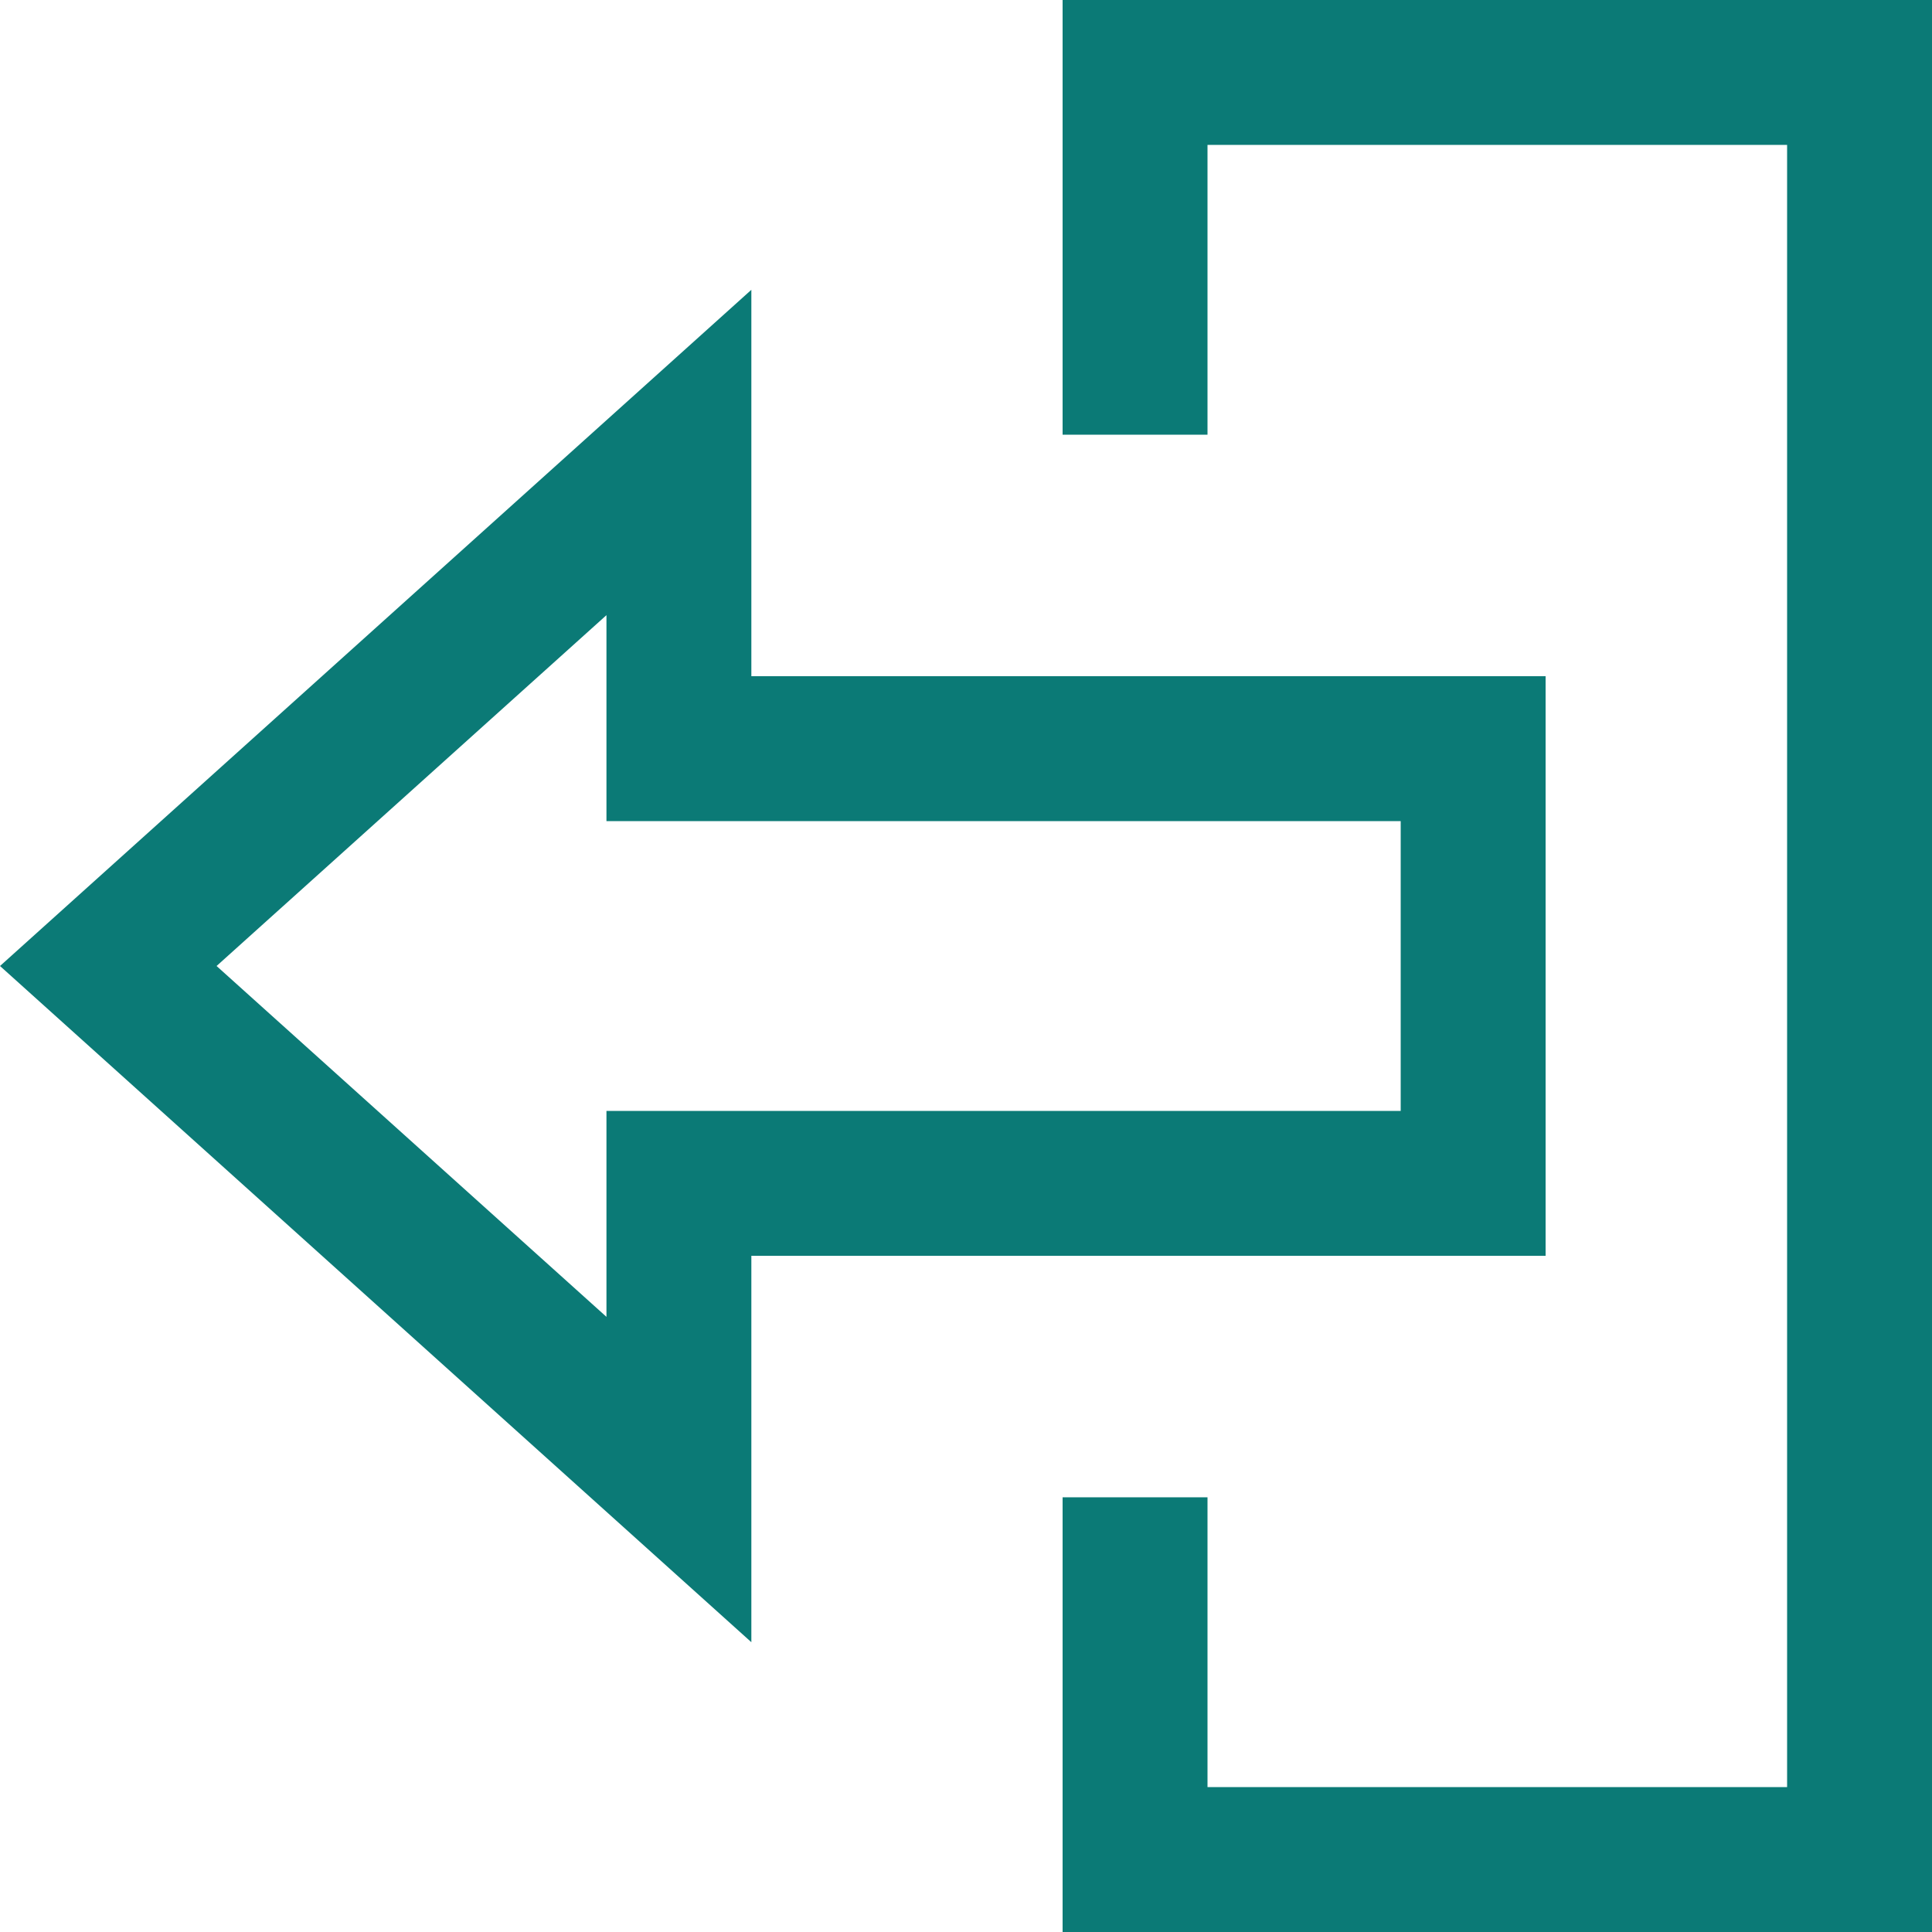 <svg xmlns="http://www.w3.org/2000/svg" viewBox="0 0 20 20"><path d="M7.778,7V3L0,10l7.778,7V13H16V7ZM14.5,11.5H6.278v2.132L2.242,10,6.278,6.368V8.5H14.5Z" fill="#0b7a76"/><polygon points="18.5 0 12.5 0 11 0 11 1.5 11 4.5 12.5 4.5 12.5 1.5 18.5 1.5 18.5 18.5 12.5 18.5 12.5 15.5 11 15.5 11 18.5 11 20 12.5 20 18.5 20 20 20 20 18.5 20 1.5 20 0 18.5 0" fill="#0b7a76"/></svg>